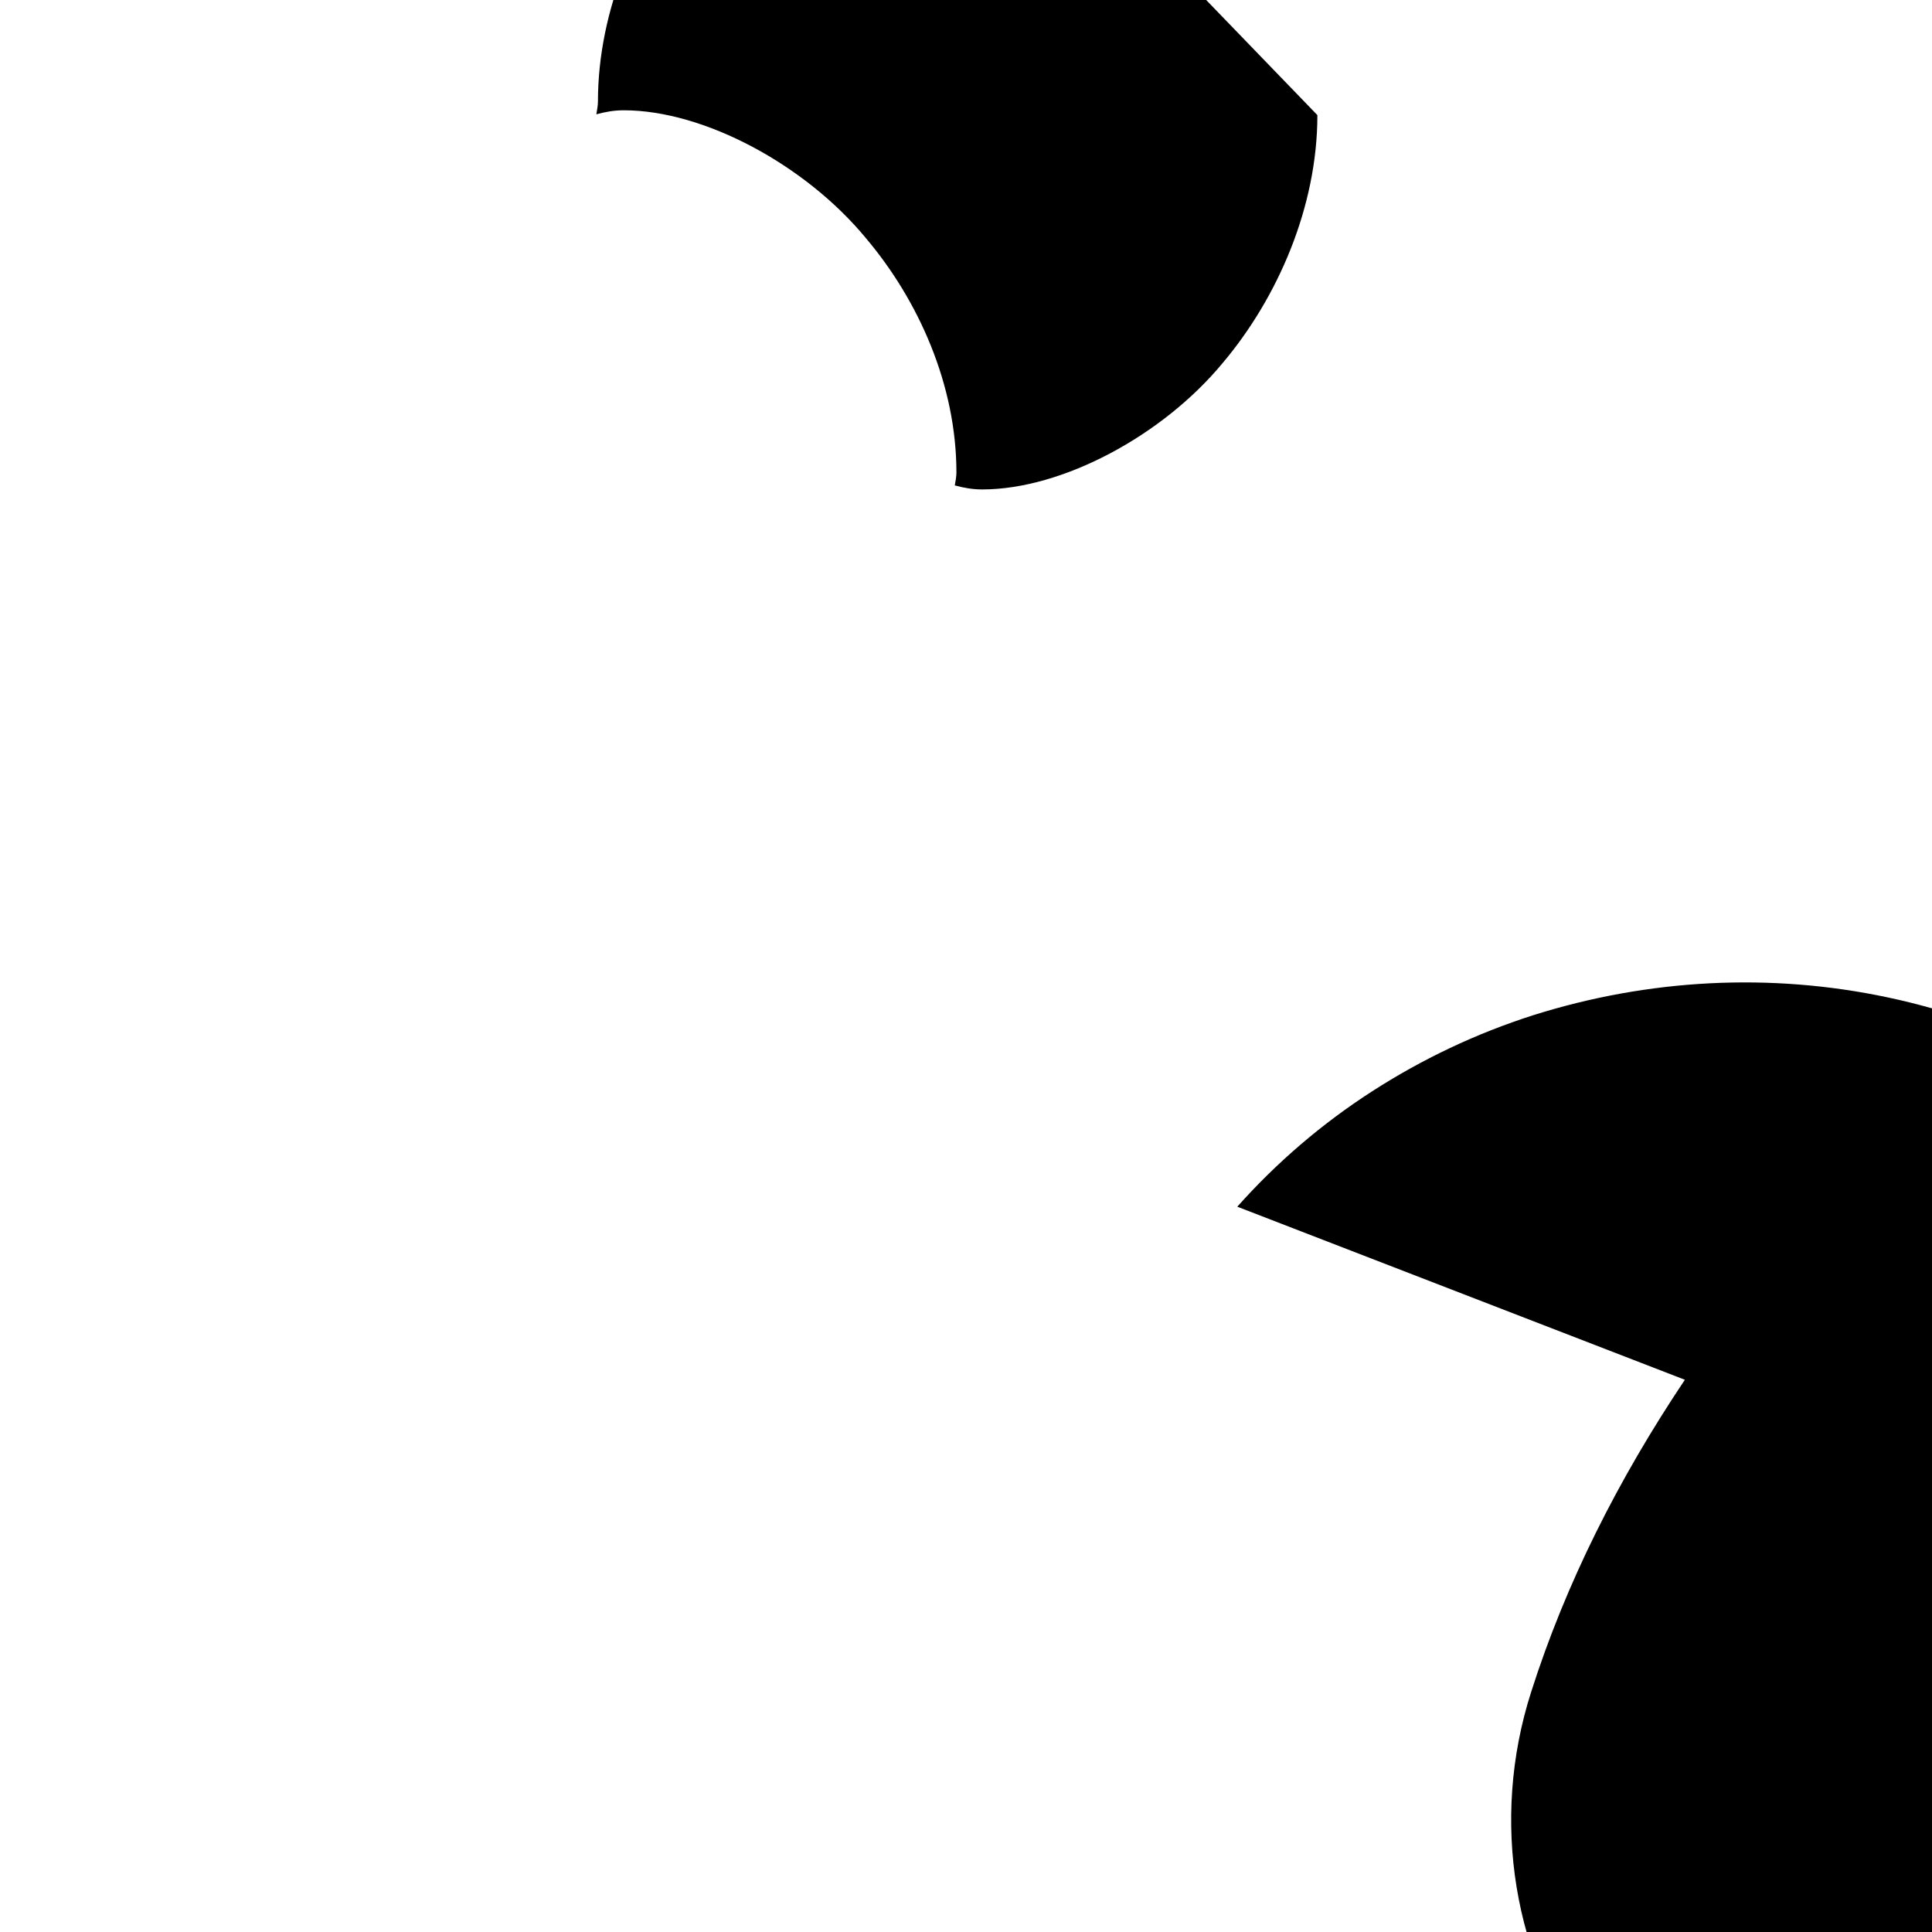<svg
  xmlns="http://www.w3.org/2000/svg"
  viewBox="0 0 24 24"
  fill="currentColor"
  width="24"
  height="24"
>
  <path
    d="M16.365 1.43c0 1.14-.493 2.27-1.177 3.08-.744.9-1.99 1.57-2.987 1.57-.12 0-.23-.02-.34-.05.01-.06.02-.11.02-.16 0-1.09-.472-2.14-1.123-2.91-.75-.91-2.01-1.59-3.01-1.59-.12 0-.23.02-.34.05.01-.06.02-.11.02-.16 0-1.14.493-2.27 1.177-3.08.744-.9 1.99-1.57 2.987-1.57.12 0 .23.02.34.05-.01.06-.02.11-.02.16zm4.565 15.71c-.83 1.24-1.48 2.53-1.91 3.88-.51 1.59-.22 3.34.75 4.6.77 1 1.98 1.59 3.18 1.59.24 0 .47-.03.71-.1 1.27-.31 2.57-1.02 3.61-1.91 1.03-.89 1.82-2.02 2.22-3.31.4-1.29.41-2.67.04-4.01-.37-1.34-1.14-2.53-2.2-3.51-1.06-.98-2.42-1.67-3.88-1.98-1.46-.31-2.97-.23-4.4.22-.72.23-1.39.55-2.01.95-.62.4-1.18.88-1.67 1.43z"
  />
</svg>